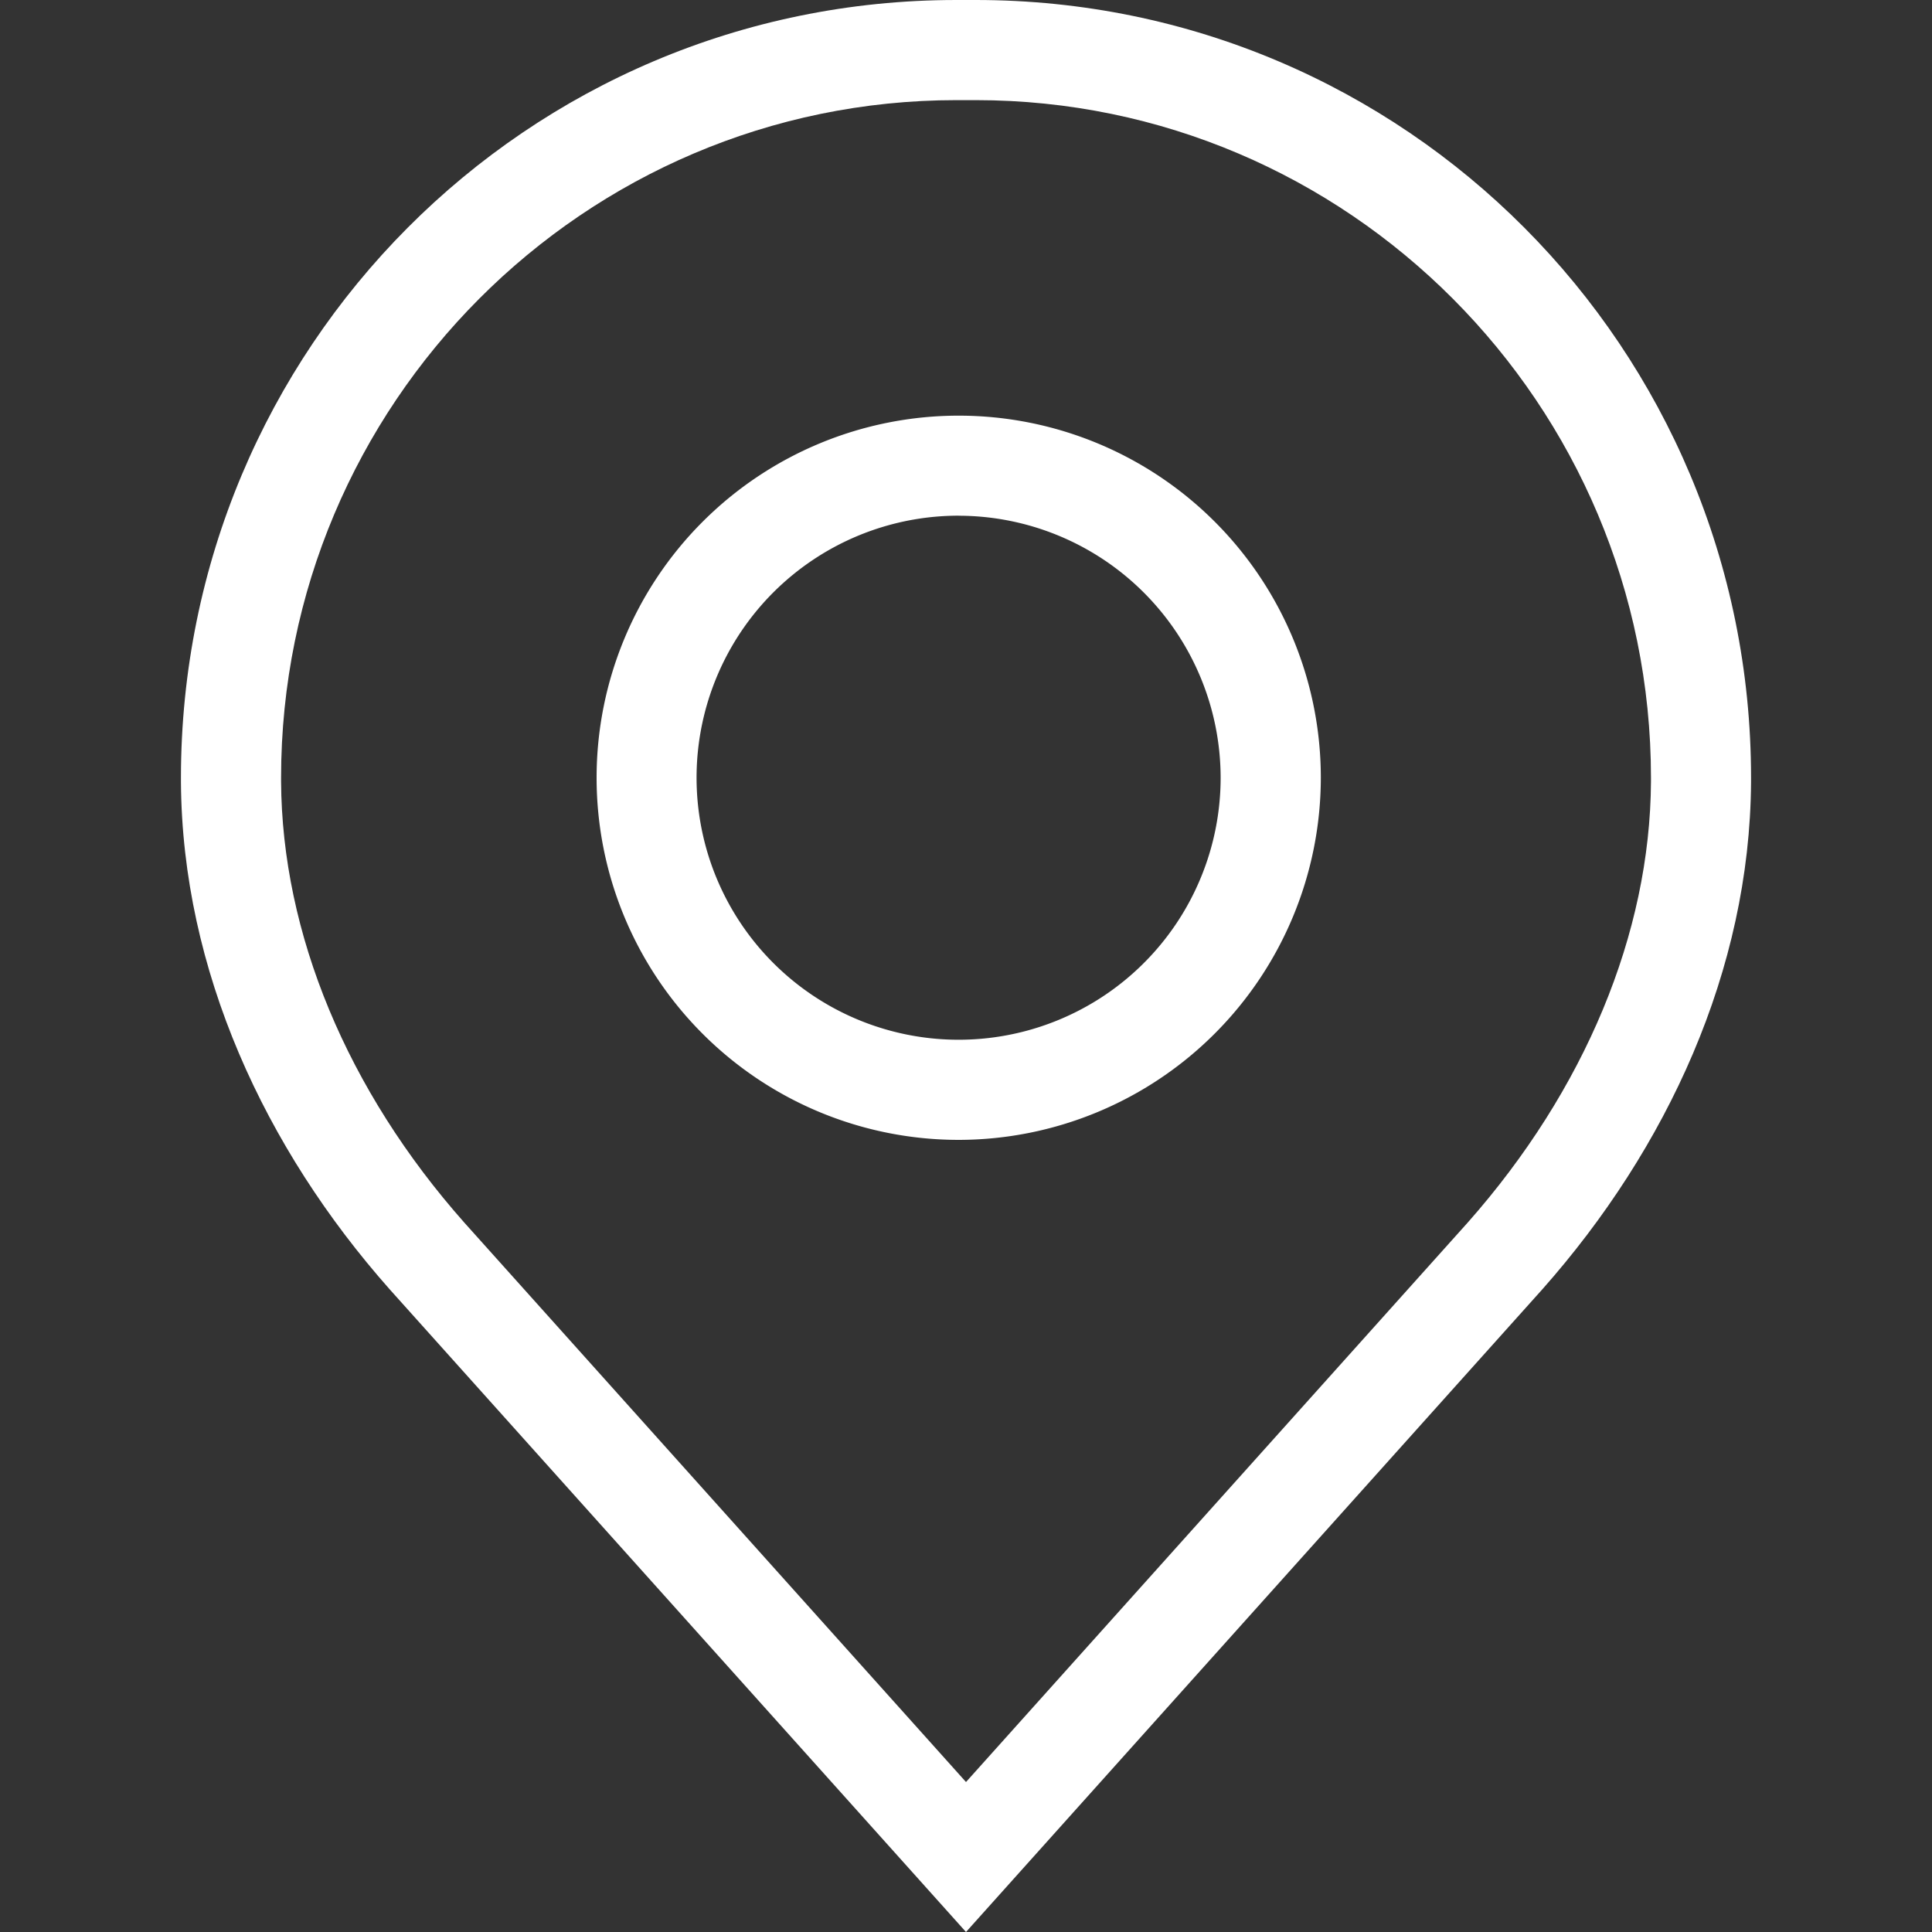 <svg id="Calque_1" data-name="Calque 1" xmlns="http://www.w3.org/2000/svg" viewBox="0 0 350 350"><rect x="0" y="0" width="350" height="350" fill="#333333" stroke="none"/><defs><style>.cls-1{fill:#fff;}</style></defs><title>Icons_Hikster_2_colors</title><path class="cls-1" d="M173.67,206.5a65.6,65.6,0,1,1,65.61-65.6A65.68,65.68,0,0,1,173.67,206.5Zm0-113.08a47.47,47.47,0,1,0,47.46,47.47A47.52,47.52,0,0,0,173.67,93.43Z"/><path class="cls-1" d="M176.76,18.14c67.45,0,122.33,55.07,122.33,122.76v0.7c-0.15,27.51-12,55.9-33.18,79.86L175,322.83,84.17,221.55c-21.29-24-33.1-52.44-33.25-80V140.9c0-67.69,54.88-122.75,122.33-122.76h3.51m0-18.14h-3.51C95.44,0,32.78,63.09,32.78,140.9c0,0.27,0,.53,0,0.8C33,175.76,48,208.07,70.59,233.57L175,350,279.41,233.57C302,208.07,317,175.76,317.22,141.7c0-.27,0-0.53,0-0.8C317.22,63.08,254.57,0,176.76,0h0Z"/></svg>